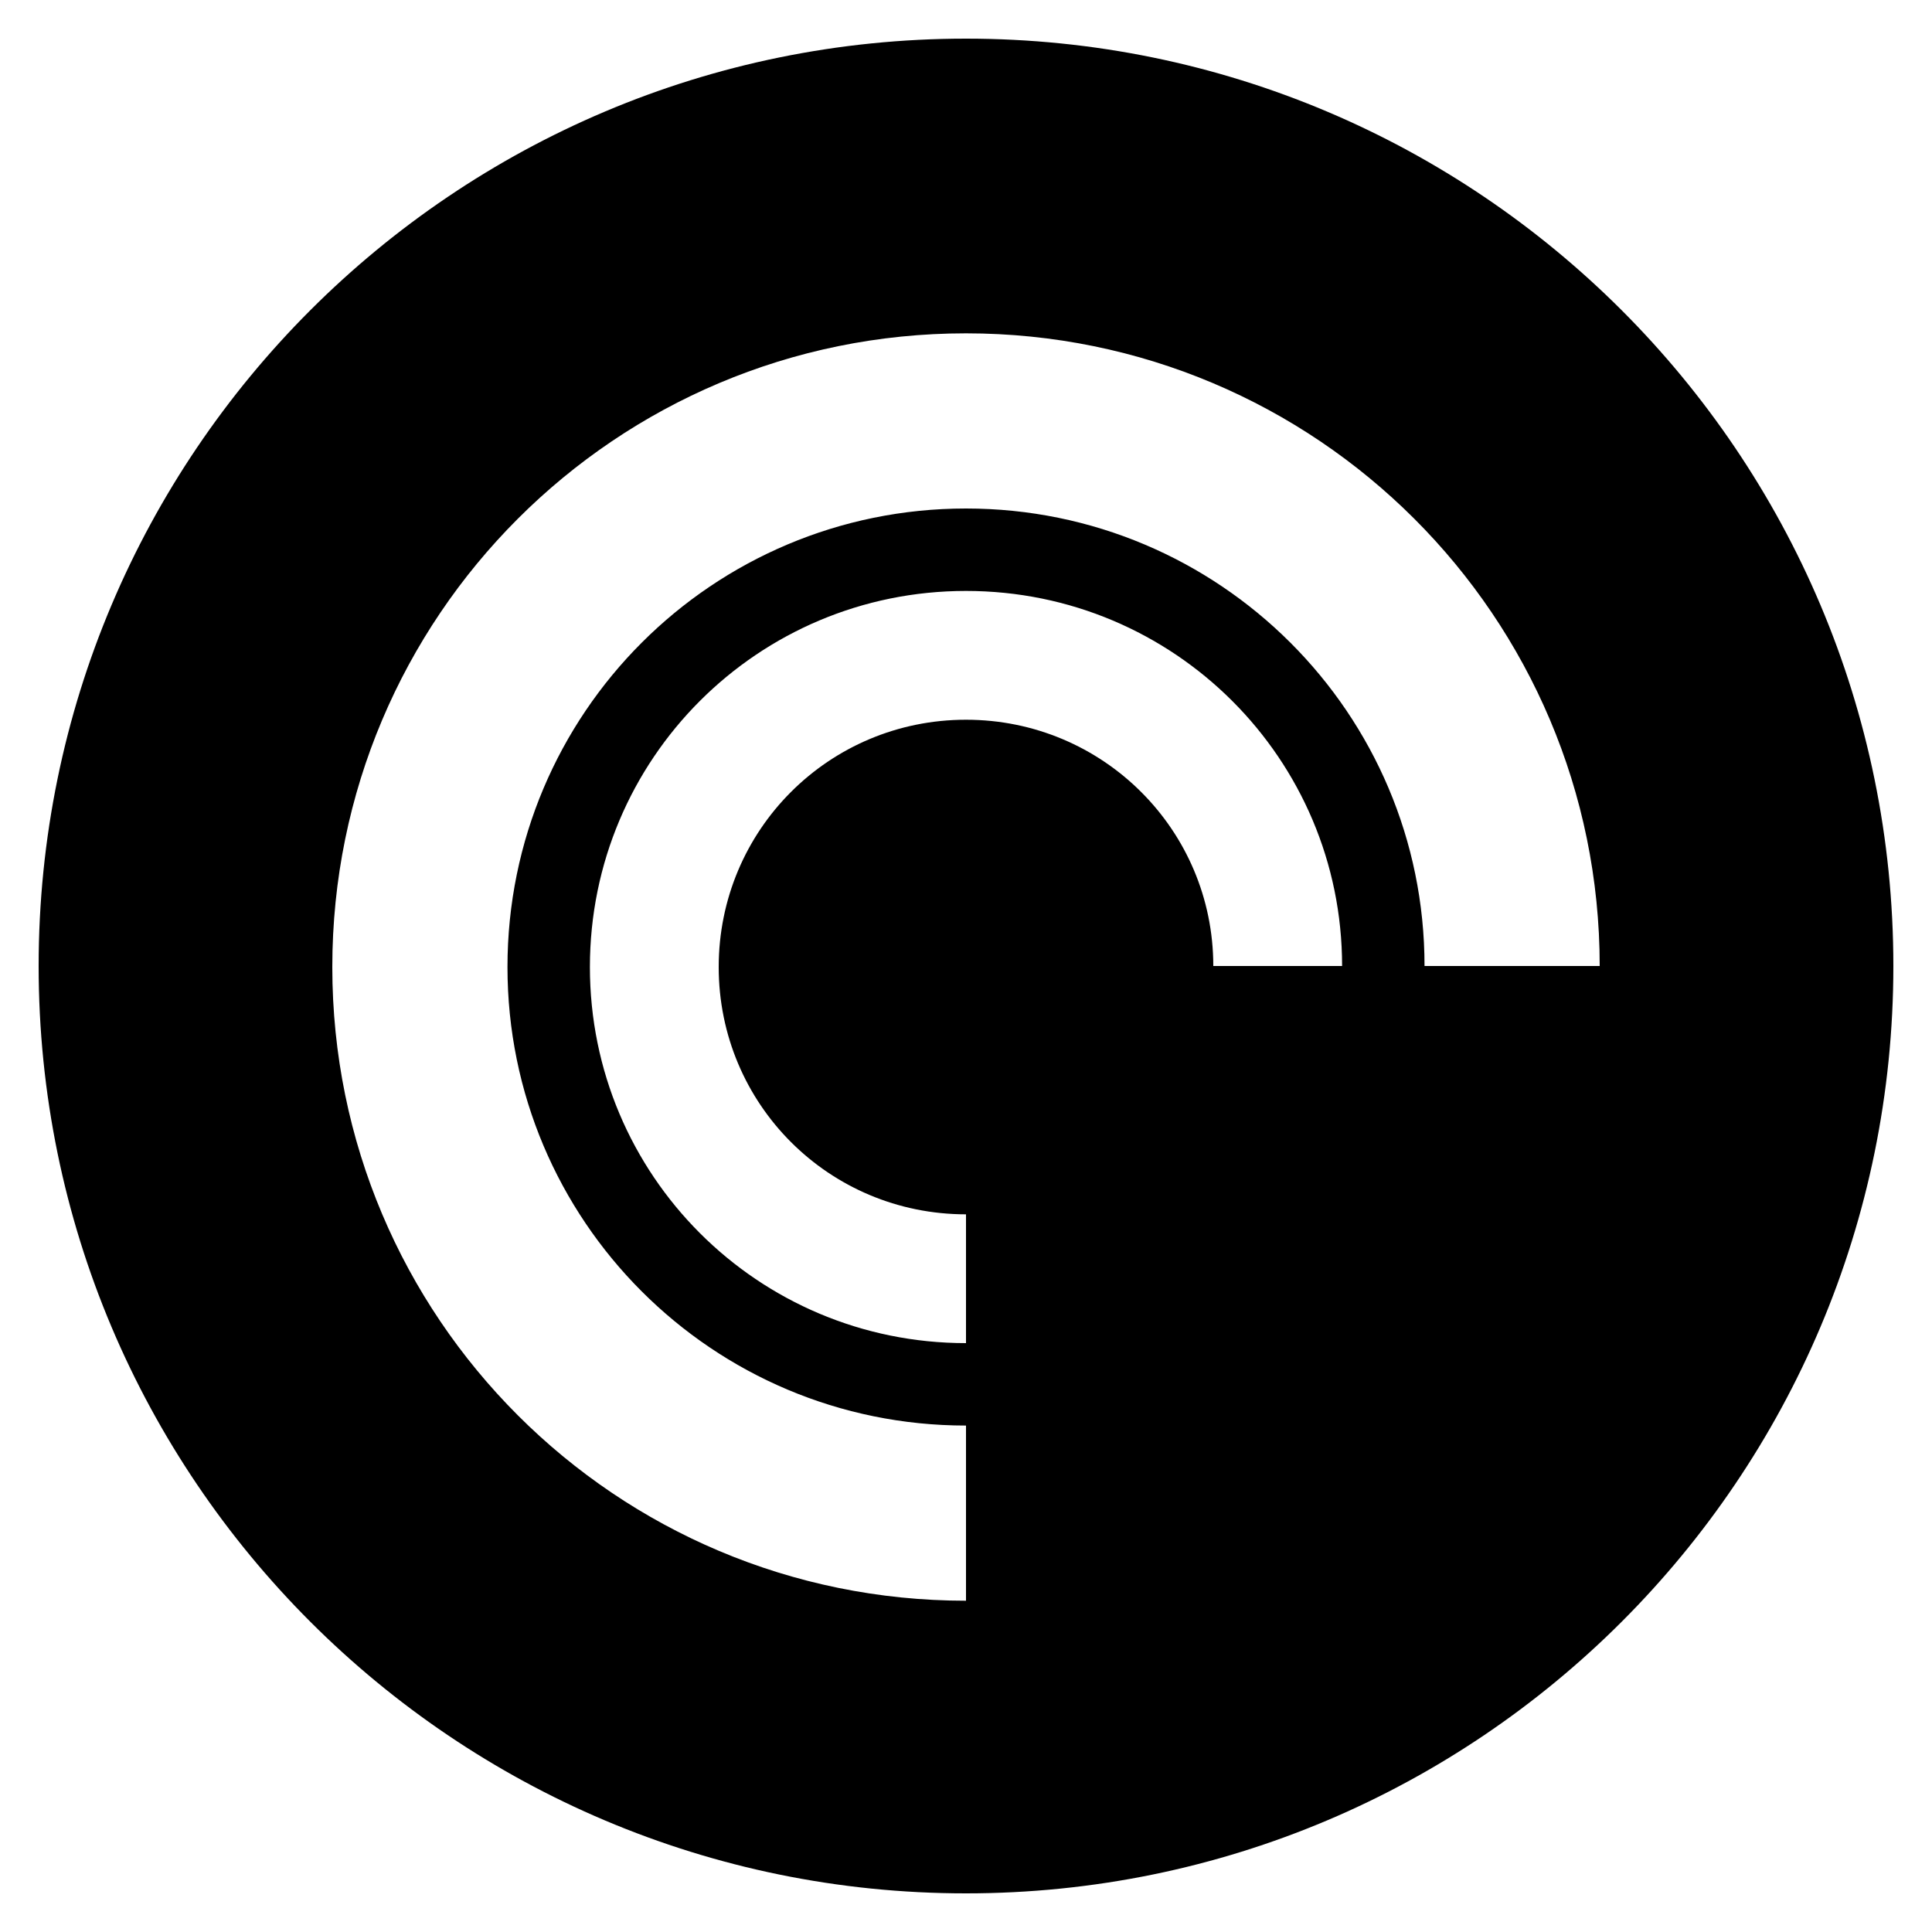 ﻿<?xml version="1.0" encoding="utf-8"?>
<svg version="1.1" xmlns:xlink="http://www.w3.org/1999/xlink" width="30px" height="30px" xmlns="http://www.w3.org/2000/svg">
  <defs>
    <pattern id="BGPattern" patternUnits="userSpaceOnUse" alignment="0 0" imageRepeat="None" />
    <mask fill="white" id="Clip467">
      <path d="M 29.4 15  C 29.4 22.952  22.952 29.4  15 29.4  C 7.048 29.4  0.6 22.952  0.6 15  C 0.6 7.048  7.048 0.6  15 0.6  C 22.952 0.6  29.4 7.048  29.4 15  Z M 15 24.856  L 15 22.136  C 11.064 22.136  7.88 18.952  7.88 15.016  C 7.88 11.08  11.064 7.896  15 7.896  C 18.936 7.896  22.12 11.08  22.12 15  L 24.84 15  C 24.84 9.576  20.44 5.176  15 5.176  C 9.56 5.176  5.16 9.576  5.16 15.016  C 5.16 20.456  9.56 24.856  15 24.856  Z M 15 20.856  L 15 18.856  C 12.872 18.856  11.16 17.144  11.16 15.016  C 11.16 12.888  12.872 11.176  15 11.176  C 17.128 11.176  18.84 12.888  18.84 15  L 20.84 15  C 20.84 11.784  18.232 9.176  15 9.176  C 11.768 9.176  9.16 11.784  9.16 15.016  C 9.16 18.248  11.768 20.856  15 20.856  Z " fill-rule="evenodd" />
    </mask>
  </defs>
  <g>
    <path d="M 29.4 15  C 29.4 22.952  22.952 29.4  15 29.4  C 7.048 29.4  0.6 22.952  0.6 15  C 0.6 7.048  7.048 0.6  15 0.6  C 22.952 0.6  29.4 7.048  29.4 15  Z M 15 24.856  L 15 22.136  C 11.064 22.136  7.88 18.952  7.88 15.016  C 7.88 11.08  11.064 7.896  15 7.896  C 18.936 7.896  22.12 11.08  22.12 15  L 24.84 15  C 24.84 9.576  20.44 5.176  15 5.176  C 9.56 5.176  5.16 9.576  5.16 15.016  C 5.16 20.456  9.56 24.856  15 24.856  Z M 15 20.856  L 15 18.856  C 12.872 18.856  11.16 17.144  11.16 15.016  C 11.16 12.888  12.872 11.176  15 11.176  C 17.128 11.176  18.84 12.888  18.84 15  L 20.84 15  C 20.84 11.784  18.232 9.176  15 9.176  C 11.768 9.176  9.16 11.784  9.16 15.016  C 9.16 18.248  11.768 20.856  15 20.856  Z " fill-rule="nonzero" fill="rgba(0, 0, 0, 1)" stroke="none" class="fill" />
    <path d="M 29.4 15  C 29.4 22.952  22.952 29.4  15 29.4  C 7.048 29.4  0.6 22.952  0.6 15  C 0.6 7.048  7.048 0.6  15 0.6  C 22.952 0.6  29.4 7.048  29.4 15  Z " stroke-width="0" stroke-dasharray="0" stroke="rgba(255, 255, 255, 0)" fill="none" class="stroke" mask="url(#Clip467)" />
    <path d="M 15 24.856  L 15 22.136  C 11.064 22.136  7.88 18.952  7.88 15.016  C 7.88 11.08  11.064 7.896  15 7.896  C 18.936 7.896  22.12 11.08  22.12 15  L 24.84 15  C 24.84 9.576  20.44 5.176  15 5.176  C 9.56 5.176  5.16 9.576  5.16 15.016  C 5.16 20.456  9.56 24.856  15 24.856  Z " stroke-width="0" stroke-dasharray="0" stroke="rgba(255, 255, 255, 0)" fill="none" class="stroke" mask="url(#Clip467)" />
    <path d="M 15 20.856  L 15 18.856  C 12.872 18.856  11.16 17.144  11.16 15.016  C 11.16 12.888  12.872 11.176  15 11.176  C 17.128 11.176  18.84 12.888  18.84 15  L 20.84 15  C 20.84 11.784  18.232 9.176  15 9.176  C 11.768 9.176  9.16 11.784  9.16 15.016  C 9.16 18.248  11.768 20.856  15 20.856  Z " stroke-width="0" stroke-dasharray="0" stroke="rgba(255, 255, 255, 0)" fill="none" class="stroke" mask="url(#Clip467)" />
  </g>
</svg>